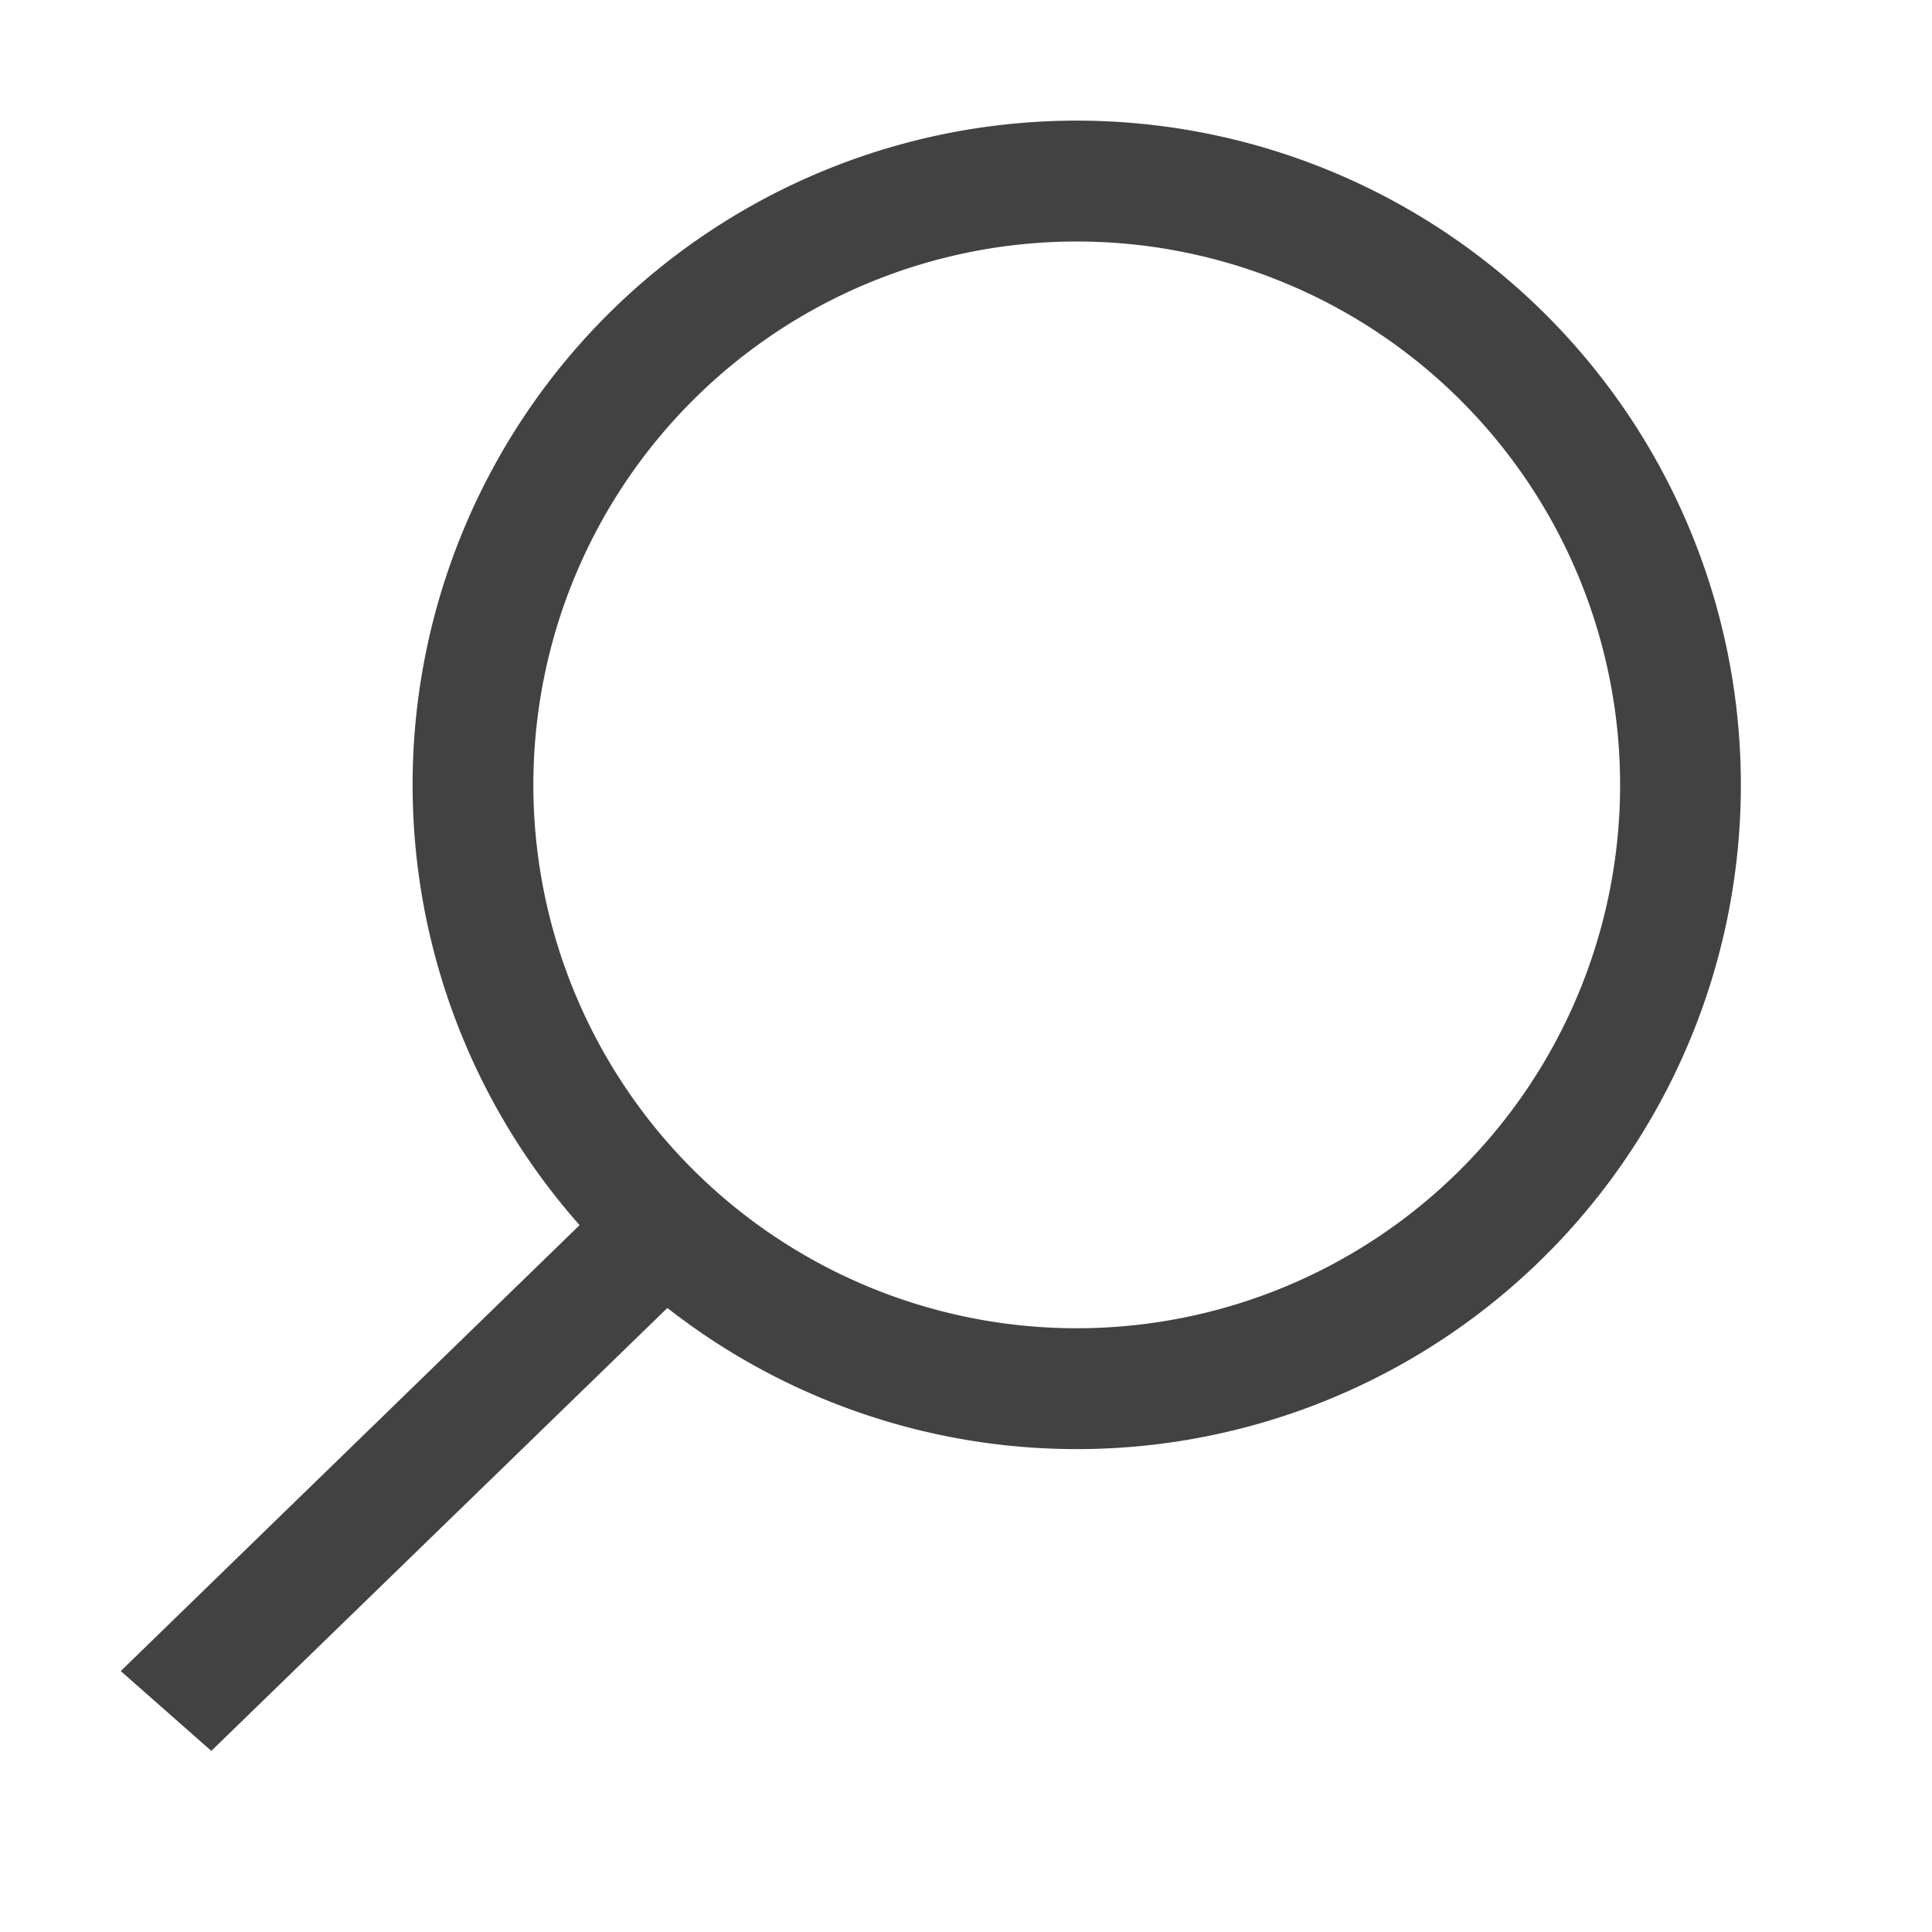 <svg xmlns="http://www.w3.org/2000/svg" width="16" height="16" fill="none" viewBox="0 0 16 16">
    <path fill="#424242" fill-rule="evenodd" d="M13.417 6.5a4.5 4.5 0 1 1-9 0 4.5 4.5 0 0 1 9 0zm1 0a5.5 5.5 0 0 1-8.89 4.332L1.75 14.5 1 13.839l3.8-3.693A5.5 5.5 0 1 1 14.417 6.5z" clip-rule="evenodd"/>
</svg>
